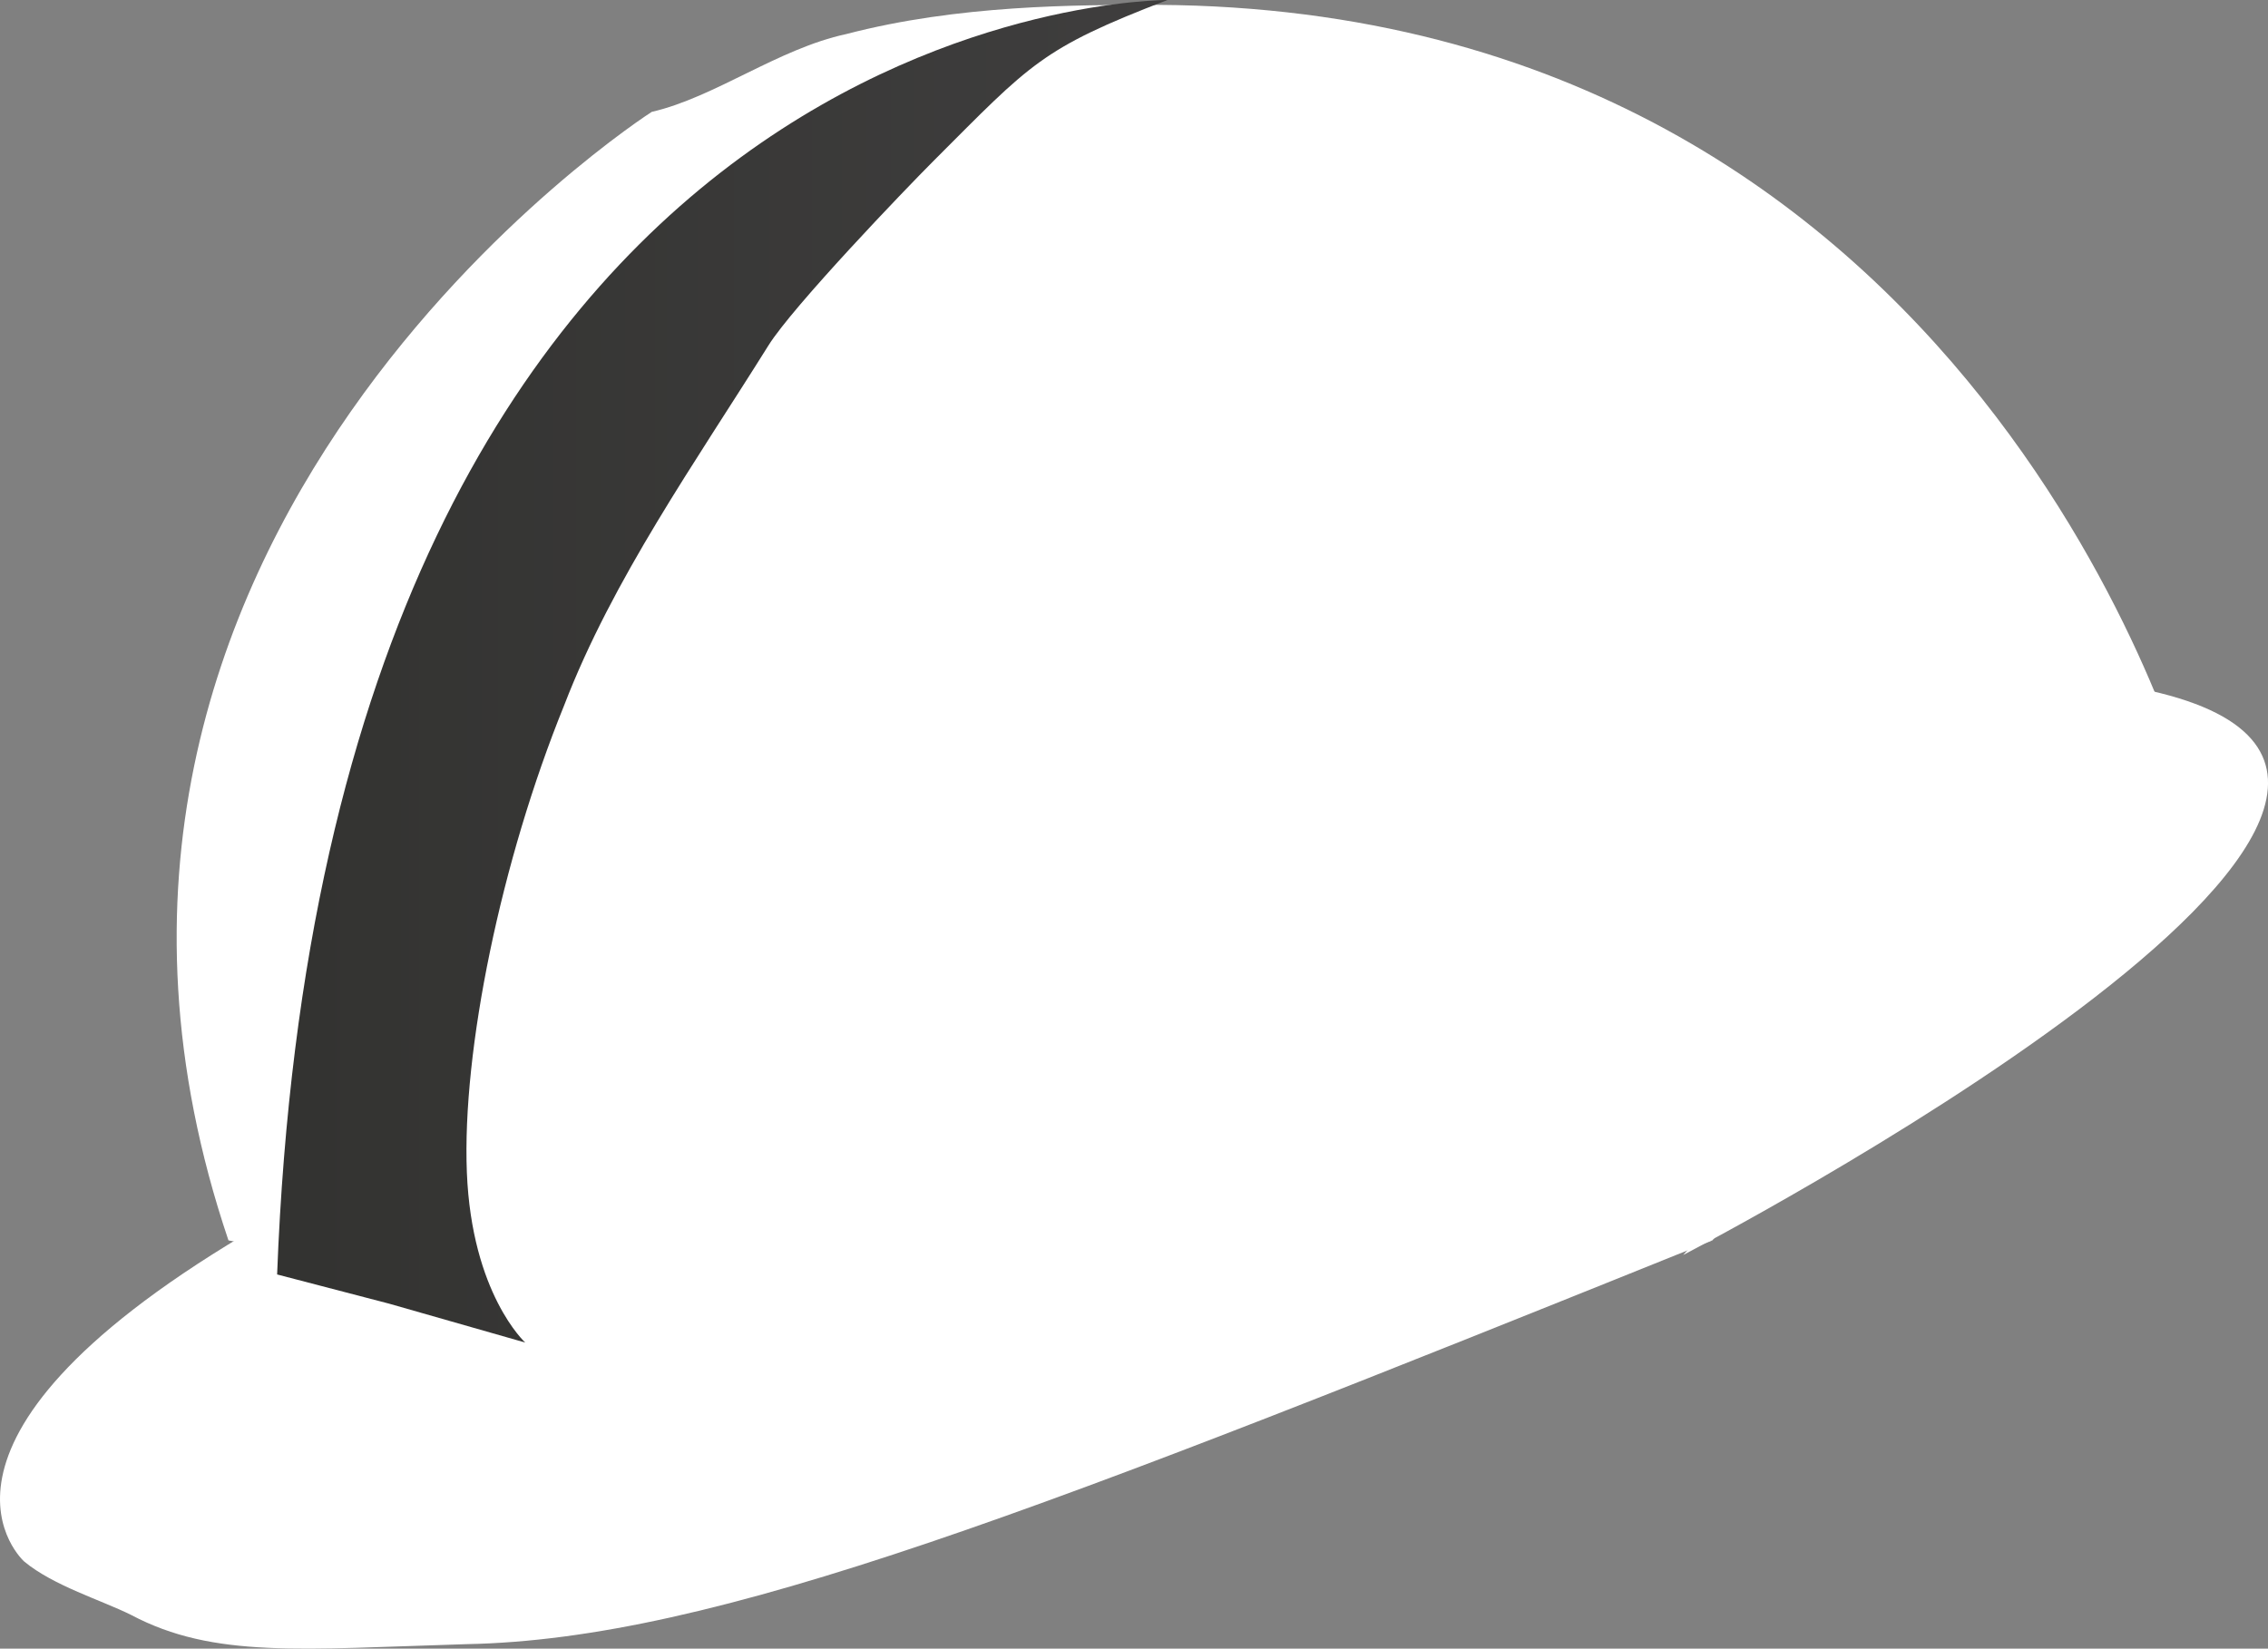 <?xml version="1.0" encoding="utf-8"?>
<!-- Generator: Adobe Illustrator 15.0.0, SVG Export Plug-In . SVG Version: 6.00 Build 0)  -->
<!DOCTYPE svg PUBLIC "-//W3C//DTD SVG 1.1//EN" "http://www.w3.org/Graphics/SVG/1.1/DTD/svg11.dtd">
<svg version="1.1" id="Layer_1" xmlns="http://www.w3.org/2000/svg" xmlns:xlink="http://www.w3.org/1999/xlink" x="0px" y="0px"
	 width="46.617px" height="33.892px" viewBox="0.004 0 46.617 33.892" enable-background="new 0.004 0 46.617 33.892"
	 xml:space="preserve">
<rect x="0.004" y="0" width="46.617" height="33.892" fill="#808080" stroke="none"/>
<path fill="#FFFFFF" d="M45,16.2c0,0-4.3-16-21.2-16.1c-1.7,0-4.1,0-6.4,0.6C16,1,14.7,2,13.4,2.3c0,0-13.6,8.7-8.7,23.2
	c0,0,23.399,4.5,34.7-2.9C41.8,21,44.1,19.2,45,16.2z"/>
<path fill="#FFFFFF" d="M35.2,25.5c-13.9,5.6-20.5,8.2-25.6,8.3c-3.4,0.101-5.2,0.3-6.9-0.6C2.1,32.9,1.1,32.6,0.5,32.1
	c0,0-2.7-2.399,4.5-6.7"/>
<path fill="#FFFFFF" d="M34.6,25.8c0,0,18.5-9.6,9.601-11.6l-0.5,1.6"/>
<linearGradient id="SVGID_1_" gradientUnits="userSpaceOnUse" x1="281.74" y1="-328.8" x2="299.967" y2="-328.8" gradientTransform="matrix(1 0 0 -1 -276 -315)">
	<stop  offset="0.025" style="stop-color:#333331"/>
	<stop  offset="1" style="stop-color:#3F3E3E"/>
</linearGradient>
<path fill="url(#SVGID_1_)" d="M5.7,26.2L8,26.8l2.8,0.8c0,0-1.1-1-1.2-3.5c-0.1-2.5,0.7-6.4,2-9.6c1-2.6,2.7-5,4.2-7.4
	c0.5-0.8,2.8-3.2,3.4-3.8c2-2,2.2-2.3,4.8-3.3C24,0,6.7-0.1,5.7,26.2z"/>
<polygon fill="#FFFFFF" points="35.2,25.5 36.8,23.6 32.9,23.7 31.9,25.1 32.3,26.1 "/>
</svg>
